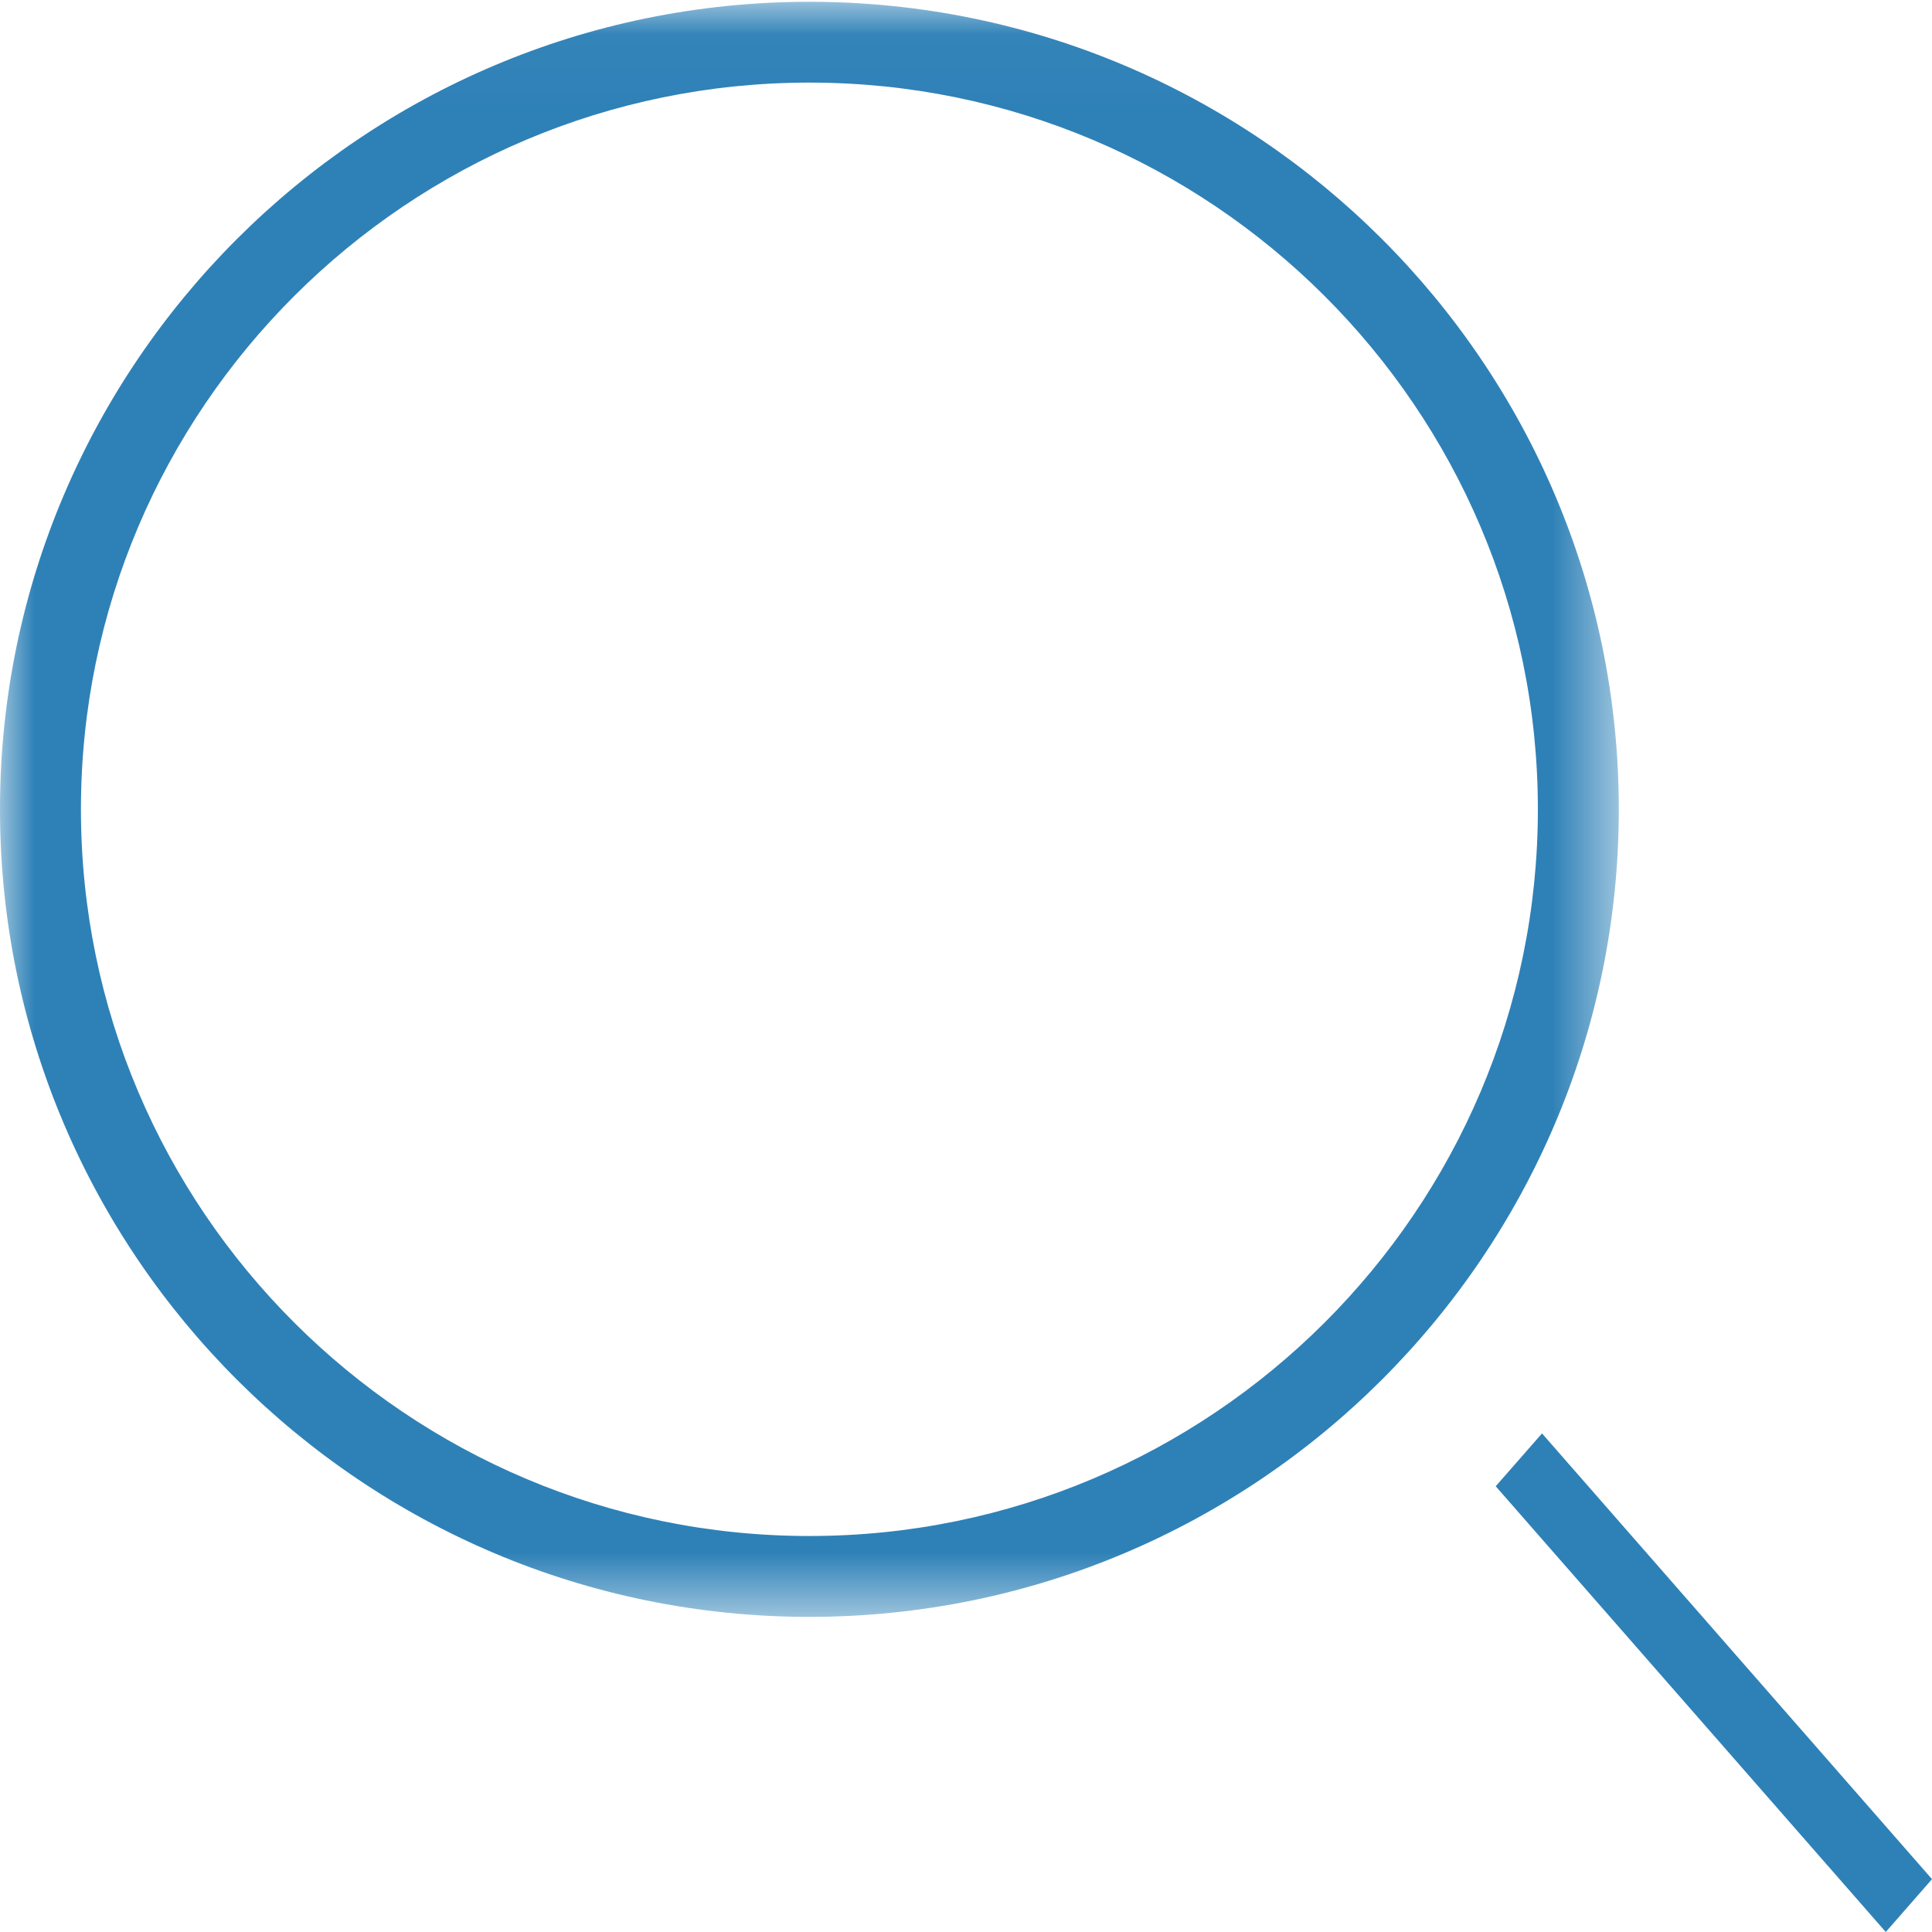 <svg xmlns="http://www.w3.org/2000/svg" xmlns:xlink="http://www.w3.org/1999/xlink" width="28" height="28" viewBox="0 0 28 28">
    <defs>
        <path id="prefix__a" d="M0.003 0.026L23.461 0.026 23.461 23.432 0.003 23.432z"/>
    </defs>
    <g fill="none" fill-rule="evenodd">
        <mask id="prefix__b" fill="#fff">
            <use xlink:href="#prefix__a"/>
        </mask>
        <path fill="#2E81B7" d="M11.73 22.261c-5.82 0-10.557-4.724-10.557-10.532S5.91 1.197 11.731 1.197c5.82 0 10.557 4.724 10.557 10.532s-4.736 10.532-10.557 10.532zm0-22.235C5.263.026 0 5.276 0 11.73c0 6.453 5.262 11.703 11.73 11.703 6.469 0 11.731-5.25 11.731-11.703C23.461 5.276 18.2.026 11.731.026z" mask="url(#prefix__b)"/>
        <path fill="#2E81B7" d="M21.677 21.54L22.348 20.774 28 27.234 27.33 28 21.677 21.54"/>
    </g>
</svg>
